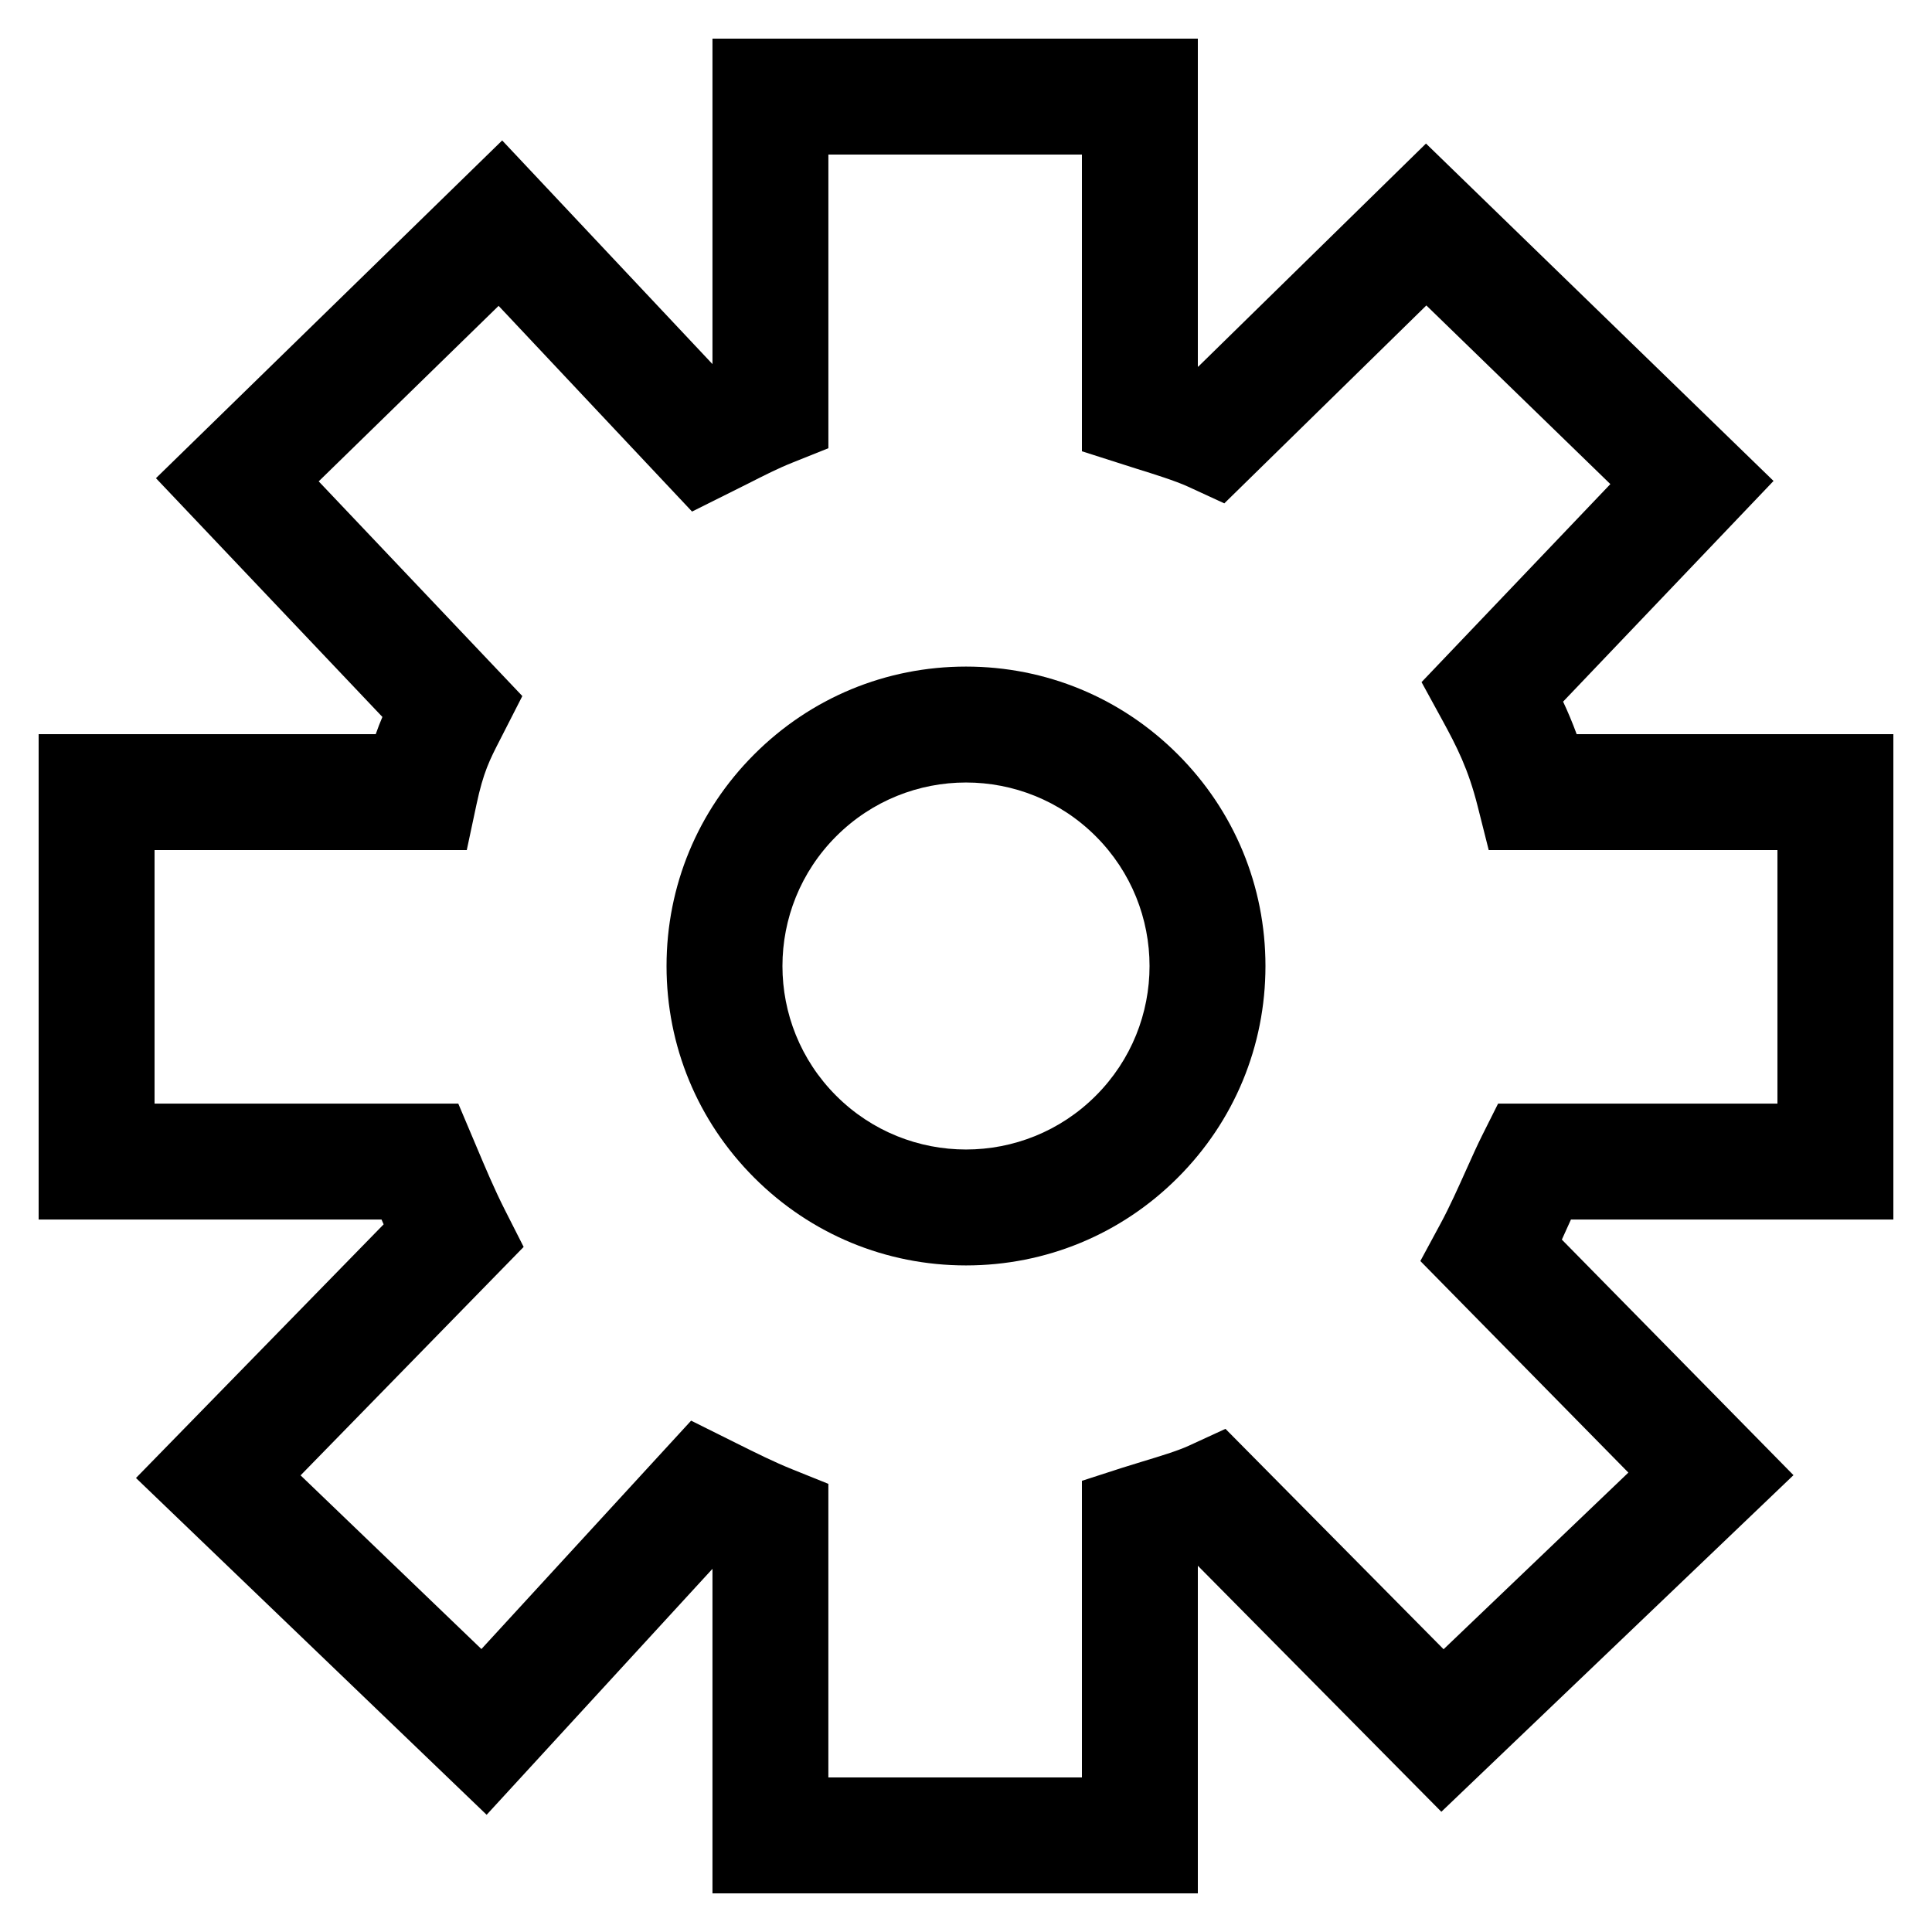 <?xml version="1.0" encoding="utf-8"?>
<!-- Generator: Adobe Illustrator 16.0.0, SVG Export Plug-In . SVG Version: 6.00 Build 0)  -->
<!DOCTYPE svg PUBLIC "-//W3C//DTD SVG 1.1//EN" "http://www.w3.org/Graphics/SVG/1.1/DTD/svg11.dtd">
<svg version="1.1" xmlns="http://www.w3.org/2000/svg" xmlns:xlink="http://www.w3.org/1999/xlink" x="0px" y="0px" width="100px"
	 height="100px" viewBox="0 0 100 100" enable-background="new 0 0 100 100" xml:space="preserve">
<g id="Layer_3" display="none">
	<circle display="inline" fill="none" stroke="#000000" stroke-width="0.25" stroke-miterlimit="10" cx="50" cy="50" r="15.134"/>
	<polyline display="inline" opacity="0.26" points="94,6 6,6 6,94 94,94 	"/>
	<circle display="inline" fill="none" stroke="#000000" stroke-width="0.25" stroke-miterlimit="10" cx="50" cy="50" r="24"/>
	<circle display="inline" fill="none" stroke="#000000" stroke-width="0.25" stroke-miterlimit="10" cx="50" cy="50" r="30"/>
	<circle display="inline" fill="none" stroke="#000000" stroke-width="0.25" stroke-miterlimit="10" cx="50" cy="50" r="9.134"/>
	<path display="inline" fill="none" stroke="#000000" stroke-width="0.25" stroke-miterlimit="10" d="M0,50C0,22.386,22.389,0,50,0
		c27.612,0,50,22.386,50,50"/>
	<path display="inline" fill="none" stroke="#000000" stroke-width="0.25" stroke-miterlimit="10" d="M100,50
		c0,27.614-22.388,50-50,50C22.389,100,0,77.614,0,50"/>
</g>
<g id="Your_Icon">
</g>
<g id="Layer_4">
	<path d="M62,98H36.877V81.202L25.188,93.933L7.038,76.501l12.819-13.129c-0.037-0.083-0.073-0.167-0.109-0.249H2V38h17.448
		c0.112-0.322,0.228-0.616,0.345-0.891L8.072,24.751L25.993,7.269l10.884,11.576V2H62v16.975c0.006,0.002,0.012,0.004,0.018,0.006
		L73.809,7.43l17.989,17.464L80.906,36.317c0.246,0.525,0.48,1.077,0.702,1.683H98v25.123H81.312
		c-0.15,0.336-0.308,0.685-0.471,1.039L92.83,76.354L74.604,93.777L62.001,81.043c0,0-0.001,0-0.001,0V98z M42.877,92H56V76.647
		l2.077-0.672c0.323-0.104,0.686-0.215,1.064-0.329c0.85-0.257,1.812-0.549,2.381-0.811l1.908-0.878l11.29,11.407l9.564-9.143
		L73.517,65.271l1.053-1.95c0.46-0.851,0.924-1.887,1.334-2.801c0.297-0.663,0.57-1.268,0.807-1.741l0.83-1.657H92V44H77.056
		l-0.572-2.267c-0.482-1.915-1.072-3.075-1.854-4.504l-1.051-1.922l9.773-10.25l-9.524-9.247L63.37,26.054l-1.879-0.866
		c-0.645-0.297-1.757-0.645-2.651-0.923L56,23.358V8H42.877v15.2l-1.885,0.755c-0.723,0.289-1.43,0.648-2.249,1.064l-2.923,1.459
		L25.808,15.831l-9.312,9.084l10.54,11.113l-1.142,2.237c-0.545,1.059-0.874,1.698-1.228,3.361L24.16,44H8v13.123h15.721
		l0.959,2.269c0.428,1.016,0.912,2.167,1.452,3.232l0.972,1.916L15.558,76.364l9.36,8.99l10.854-11.821l2.315,1.153
		c1.107,0.551,1.981,0.987,2.91,1.361l1.879,0.757V92z"/>
	<path d="M50,40.502c2.432,0,4.862,0.928,6.717,2.783c3.711,3.71,3.711,9.722,0,13.431c-1.854,1.855-4.285,2.782-6.717,2.782
		s-4.863-0.927-6.719-2.782c-3.709-3.709-3.709-9.721,0.002-13.431C45.139,41.43,47.569,40.502,50,40.502 M50,34.502
		c-4.14,0-8.032,1.613-10.96,4.541C36.113,41.969,34.5,45.861,34.5,50c-0.001,4.139,1.611,8.031,4.539,10.958
		c2.929,2.928,6.821,4.54,10.961,4.54c4.141,0,8.033-1.612,10.96-4.54c2.927-2.926,4.54-6.817,4.54-10.957
		s-1.612-8.031-4.541-10.959C58.033,36.115,54.141,34.502,50,34.502L50,34.502z"/>
</g>
</svg>
